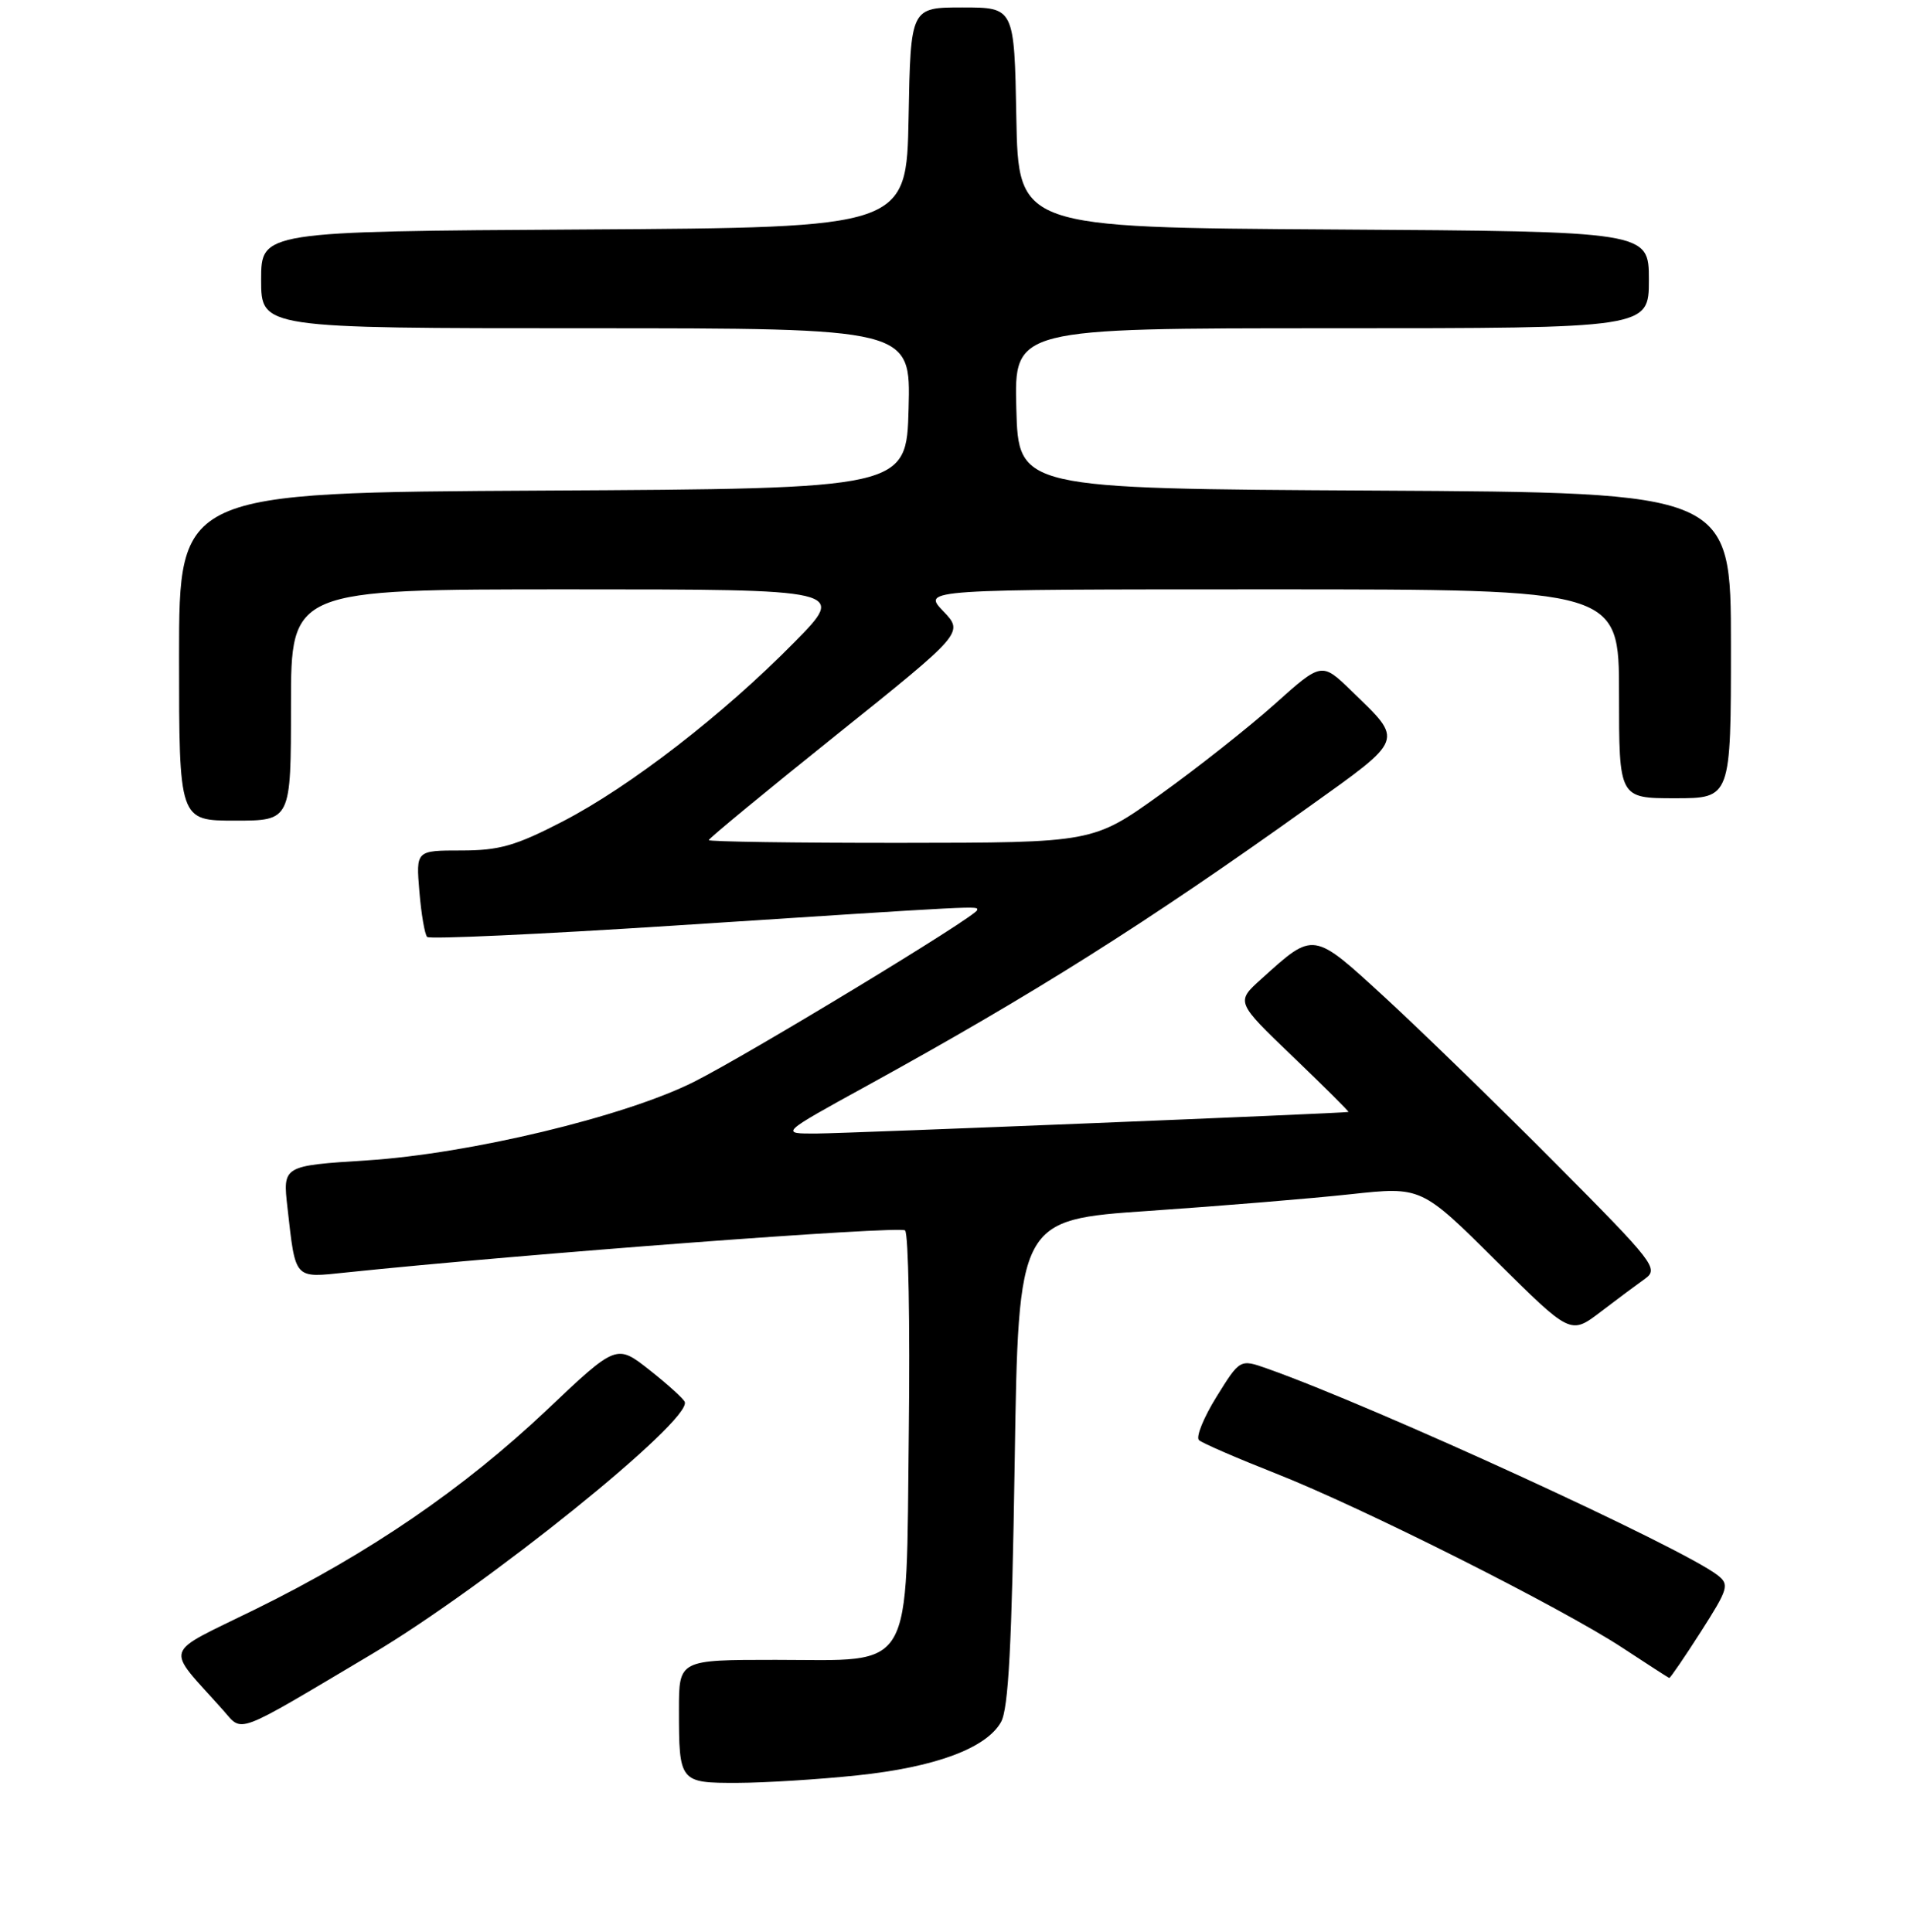 <?xml version="1.0" encoding="UTF-8" standalone="no"?>
<!DOCTYPE svg PUBLIC "-//W3C//DTD SVG 1.1//EN" "http://www.w3.org/Graphics/SVG/1.1/DTD/svg11.dtd" >
<svg xmlns="http://www.w3.org/2000/svg" xmlns:xlink="http://www.w3.org/1999/xlink" version="1.1" viewBox="0 0 256 259">
 <g >
 <path fill="currentColor"
d=" M 114.86 237.98 C 125.34 236.88 132.17 234.35 134.16 230.84 C 135.17 229.08 135.62 220.52 136.00 196.00 C 136.50 163.50 136.50 163.50 154.00 162.31 C 163.62 161.65 175.78 160.65 181.00 160.08 C 190.50 159.05 190.50 159.05 200.50 168.98 C 210.50 178.91 210.50 178.91 214.50 175.87 C 216.70 174.19 219.39 172.19 220.48 171.41 C 222.36 170.06 221.75 169.27 208.48 155.93 C 200.79 148.19 190.54 138.23 185.71 133.78 C 175.90 124.77 176.16 124.81 169.07 131.21 C 165.63 134.30 165.63 134.30 173.30 141.65 C 177.51 145.69 180.86 149.02 180.73 149.05 C 179.94 149.23 113.57 151.92 109.50 151.94 C 104.50 151.97 104.50 151.97 116.16 145.56 C 138.60 133.22 153.57 123.78 175.25 108.28 C 188.37 98.90 188.18 99.42 181.15 92.62 C 177.15 88.74 177.15 88.74 170.83 94.40 C 167.35 97.51 160.45 102.96 155.50 106.51 C 146.50 112.96 146.50 112.96 120.75 112.98 C 106.59 112.99 95.00 112.82 95.00 112.61 C 95.00 112.39 102.69 106.05 112.10 98.51 C 129.19 84.81 129.19 84.81 126.41 81.91 C 123.63 79.00 123.63 79.00 170.31 79.00 C 217.00 79.00 217.00 79.00 217.00 93.00 C 217.00 107.00 217.00 107.00 224.50 107.00 C 232.00 107.00 232.00 107.00 232.00 86.51 C 232.00 66.02 232.00 66.02 184.25 65.76 C 136.50 65.50 136.50 65.50 136.22 54.75 C 135.93 44.00 135.93 44.00 178.47 44.00 C 221.00 44.00 221.00 44.00 221.00 37.51 C 221.00 31.02 221.00 31.02 178.75 30.76 C 136.50 30.50 136.50 30.50 136.22 15.75 C 135.95 1.00 135.95 1.00 129.00 1.00 C 122.05 1.00 122.05 1.00 121.78 15.75 C 121.50 30.50 121.50 30.50 78.25 30.76 C 35.00 31.02 35.00 31.02 35.00 37.51 C 35.00 44.00 35.00 44.00 78.53 44.00 C 122.07 44.00 122.07 44.00 121.78 54.75 C 121.50 65.50 121.50 65.50 72.75 65.76 C 24.00 66.02 24.00 66.02 24.00 88.01 C 24.00 110.00 24.00 110.00 31.50 110.00 C 39.00 110.00 39.00 110.00 39.00 94.50 C 39.00 79.00 39.00 79.00 76.22 79.00 C 113.45 79.00 113.45 79.00 106.47 86.09 C 96.97 95.75 84.46 105.43 75.42 110.11 C 69.10 113.38 66.92 114.00 61.82 114.00 C 55.75 114.00 55.75 114.00 56.21 119.50 C 56.46 122.52 56.93 125.26 57.25 125.59 C 57.58 125.91 72.39 125.23 90.17 124.08 C 132.52 121.33 131.00 121.41 130.97 121.99 C 130.92 122.79 100.25 141.38 93.00 145.02 C 83.73 149.67 62.98 154.65 49.19 155.54 C 37.89 156.26 37.89 156.26 38.53 161.88 C 39.63 171.60 39.36 171.30 46.35 170.57 C 70.20 168.08 120.65 164.28 121.31 164.93 C 121.76 165.37 121.98 177.48 121.81 191.84 C 121.42 224.72 122.71 222.50 103.97 222.49 C 91.00 222.49 91.00 222.49 91.00 229.16 C 91.00 238.90 91.08 239.00 98.86 238.98 C 102.51 238.97 109.71 238.52 114.86 237.98 Z  M 49.85 221.71 C 65.22 212.57 92.70 190.43 91.78 187.92 C 91.63 187.50 89.50 185.57 87.07 183.65 C 82.63 180.15 82.63 180.15 73.30 188.99 C 62.12 199.56 49.50 208.20 34.21 215.72 C 21.59 221.94 22.07 220.44 29.88 229.21 C 32.61 232.27 31.16 232.82 49.85 221.71 Z  M 227.95 218.75 C 231.65 212.96 231.82 212.40 230.22 211.15 C 225.54 207.48 184.26 188.54 169.85 183.45 C 166.20 182.16 166.20 182.16 163.05 187.23 C 161.32 190.02 160.26 192.63 160.70 193.04 C 161.14 193.44 165.78 195.45 171.00 197.51 C 182.57 202.06 209.29 215.50 217.50 220.90 C 220.80 223.07 223.60 224.88 223.73 224.92 C 223.85 224.96 225.75 222.19 227.95 218.75 Z "/>
</g>
</svg>